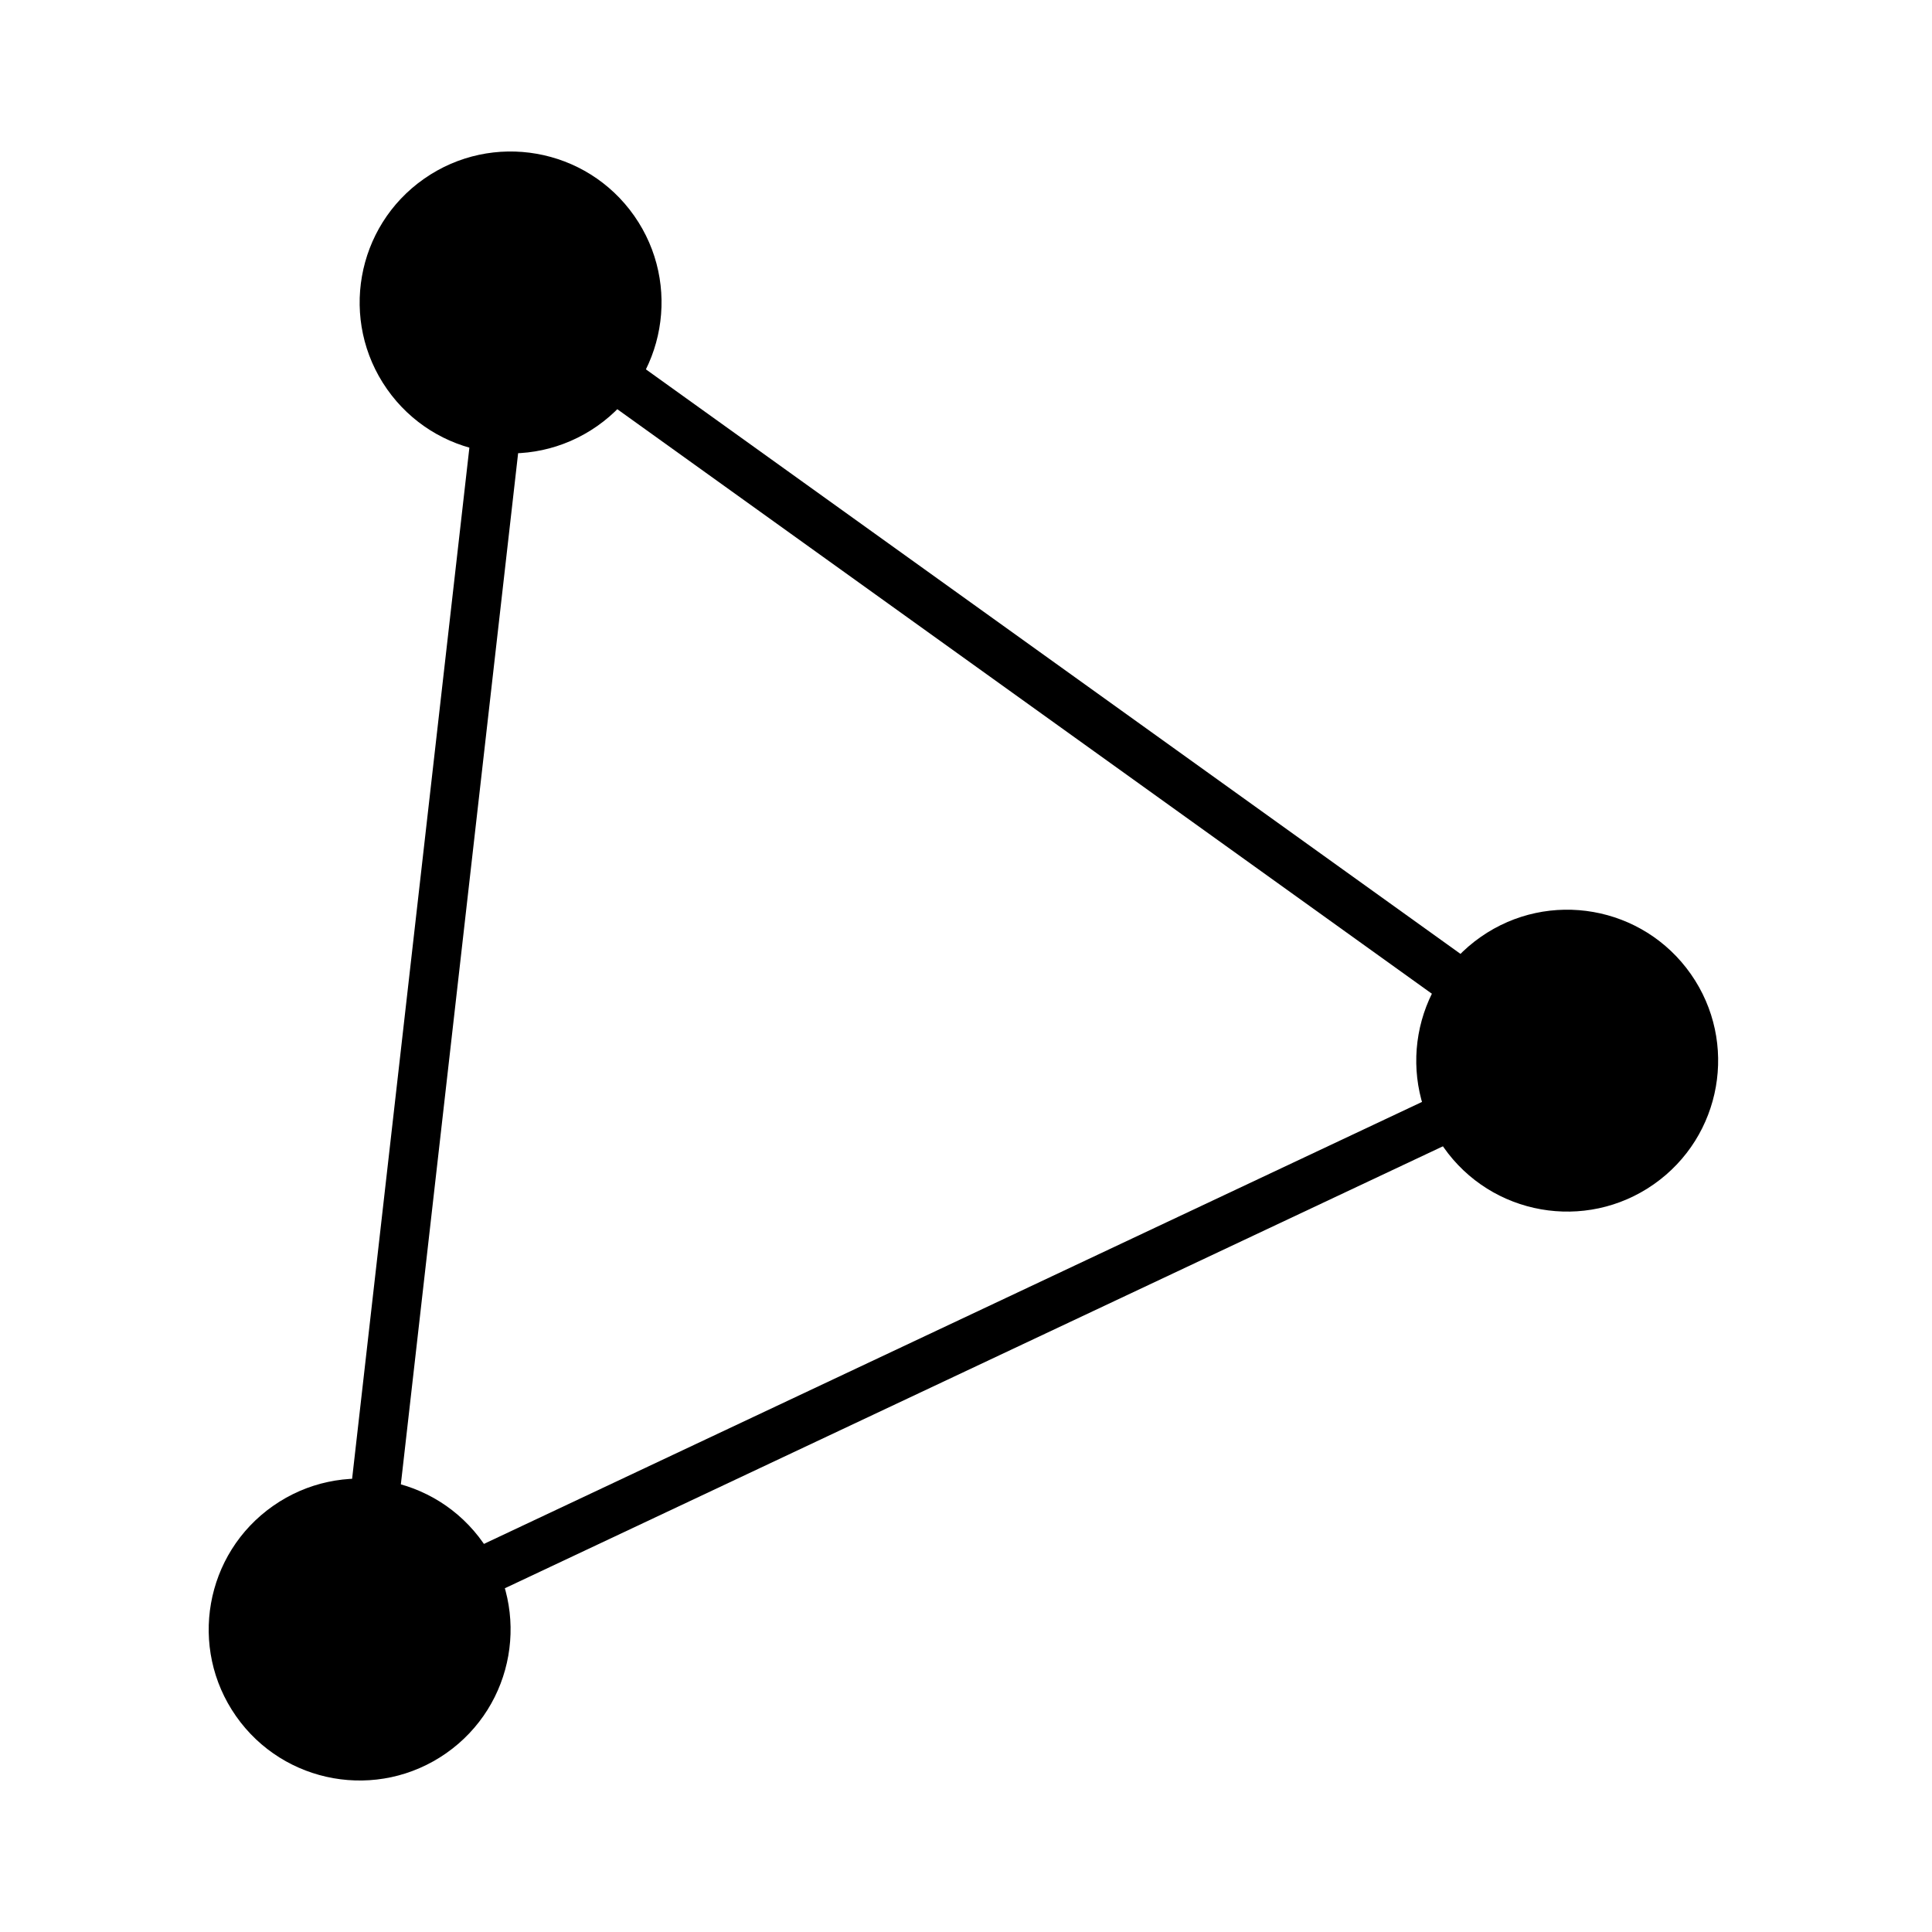 <svg xmlns="http://www.w3.org/2000/svg" width="512" height="512" viewBox="0 0 512 512"><path fill="#000" opacity=".2"/><path fill="none" stroke="#000" stroke-miterlimit="10" stroke-width="13" d="M95.31 431.85l320.01-150.77L135.31 80.15z"/><circle cx="135.31" cy="80.15" r="35" fill="#000"/><path d="M157.432 64.663c8.537 12.193 5.563 29.064-6.631 37.604-12.195 8.539-29.066 5.564-37.605-6.631s-5.564-29.064 6.631-37.604 29.064-5.564 37.605 6.631m10.648-7.457c-12.672-18.096-37.615-22.492-55.709-9.822-18.096 12.67-22.496 37.613-9.824 55.709 12.672 18.098 37.613 22.494 55.709 9.824 18.096-12.672 22.496-37.613 9.824-55.711z"/><circle cx="415.32" cy="281.08" r="35" fill="#000"/><path d="M437.442 265.596c8.537 12.193 5.563 29.064-6.631 37.604-12.195 8.539-29.066 5.564-37.605-6.631s-5.564-29.064 6.631-37.604 29.064-5.565 37.605 6.631m10.649-7.457c-12.672-18.096-37.615-22.492-55.709-9.822-18.096 12.67-22.496 37.613-9.824 55.709 12.672 18.098 37.613 22.494 55.709 9.824 18.095-12.672 22.496-37.614 9.824-55.711z"/><circle cx="95.31" cy="431.85" r="35" fill="#000"/><path d="M117.428 416.362c8.537 12.193 5.563 29.064-6.631 37.604-12.195 8.539-29.066 5.564-37.605-6.631s-5.564-29.064 6.631-37.604 29.064-5.564 37.605 6.631m10.648-7.457c-12.672-18.096-37.615-22.492-55.709-9.822-18.096 12.67-22.496 37.613-9.824 55.709 12.672 18.098 37.613 22.494 55.709 9.824 18.096-12.672 22.496-37.613 9.824-55.711z"/></svg>